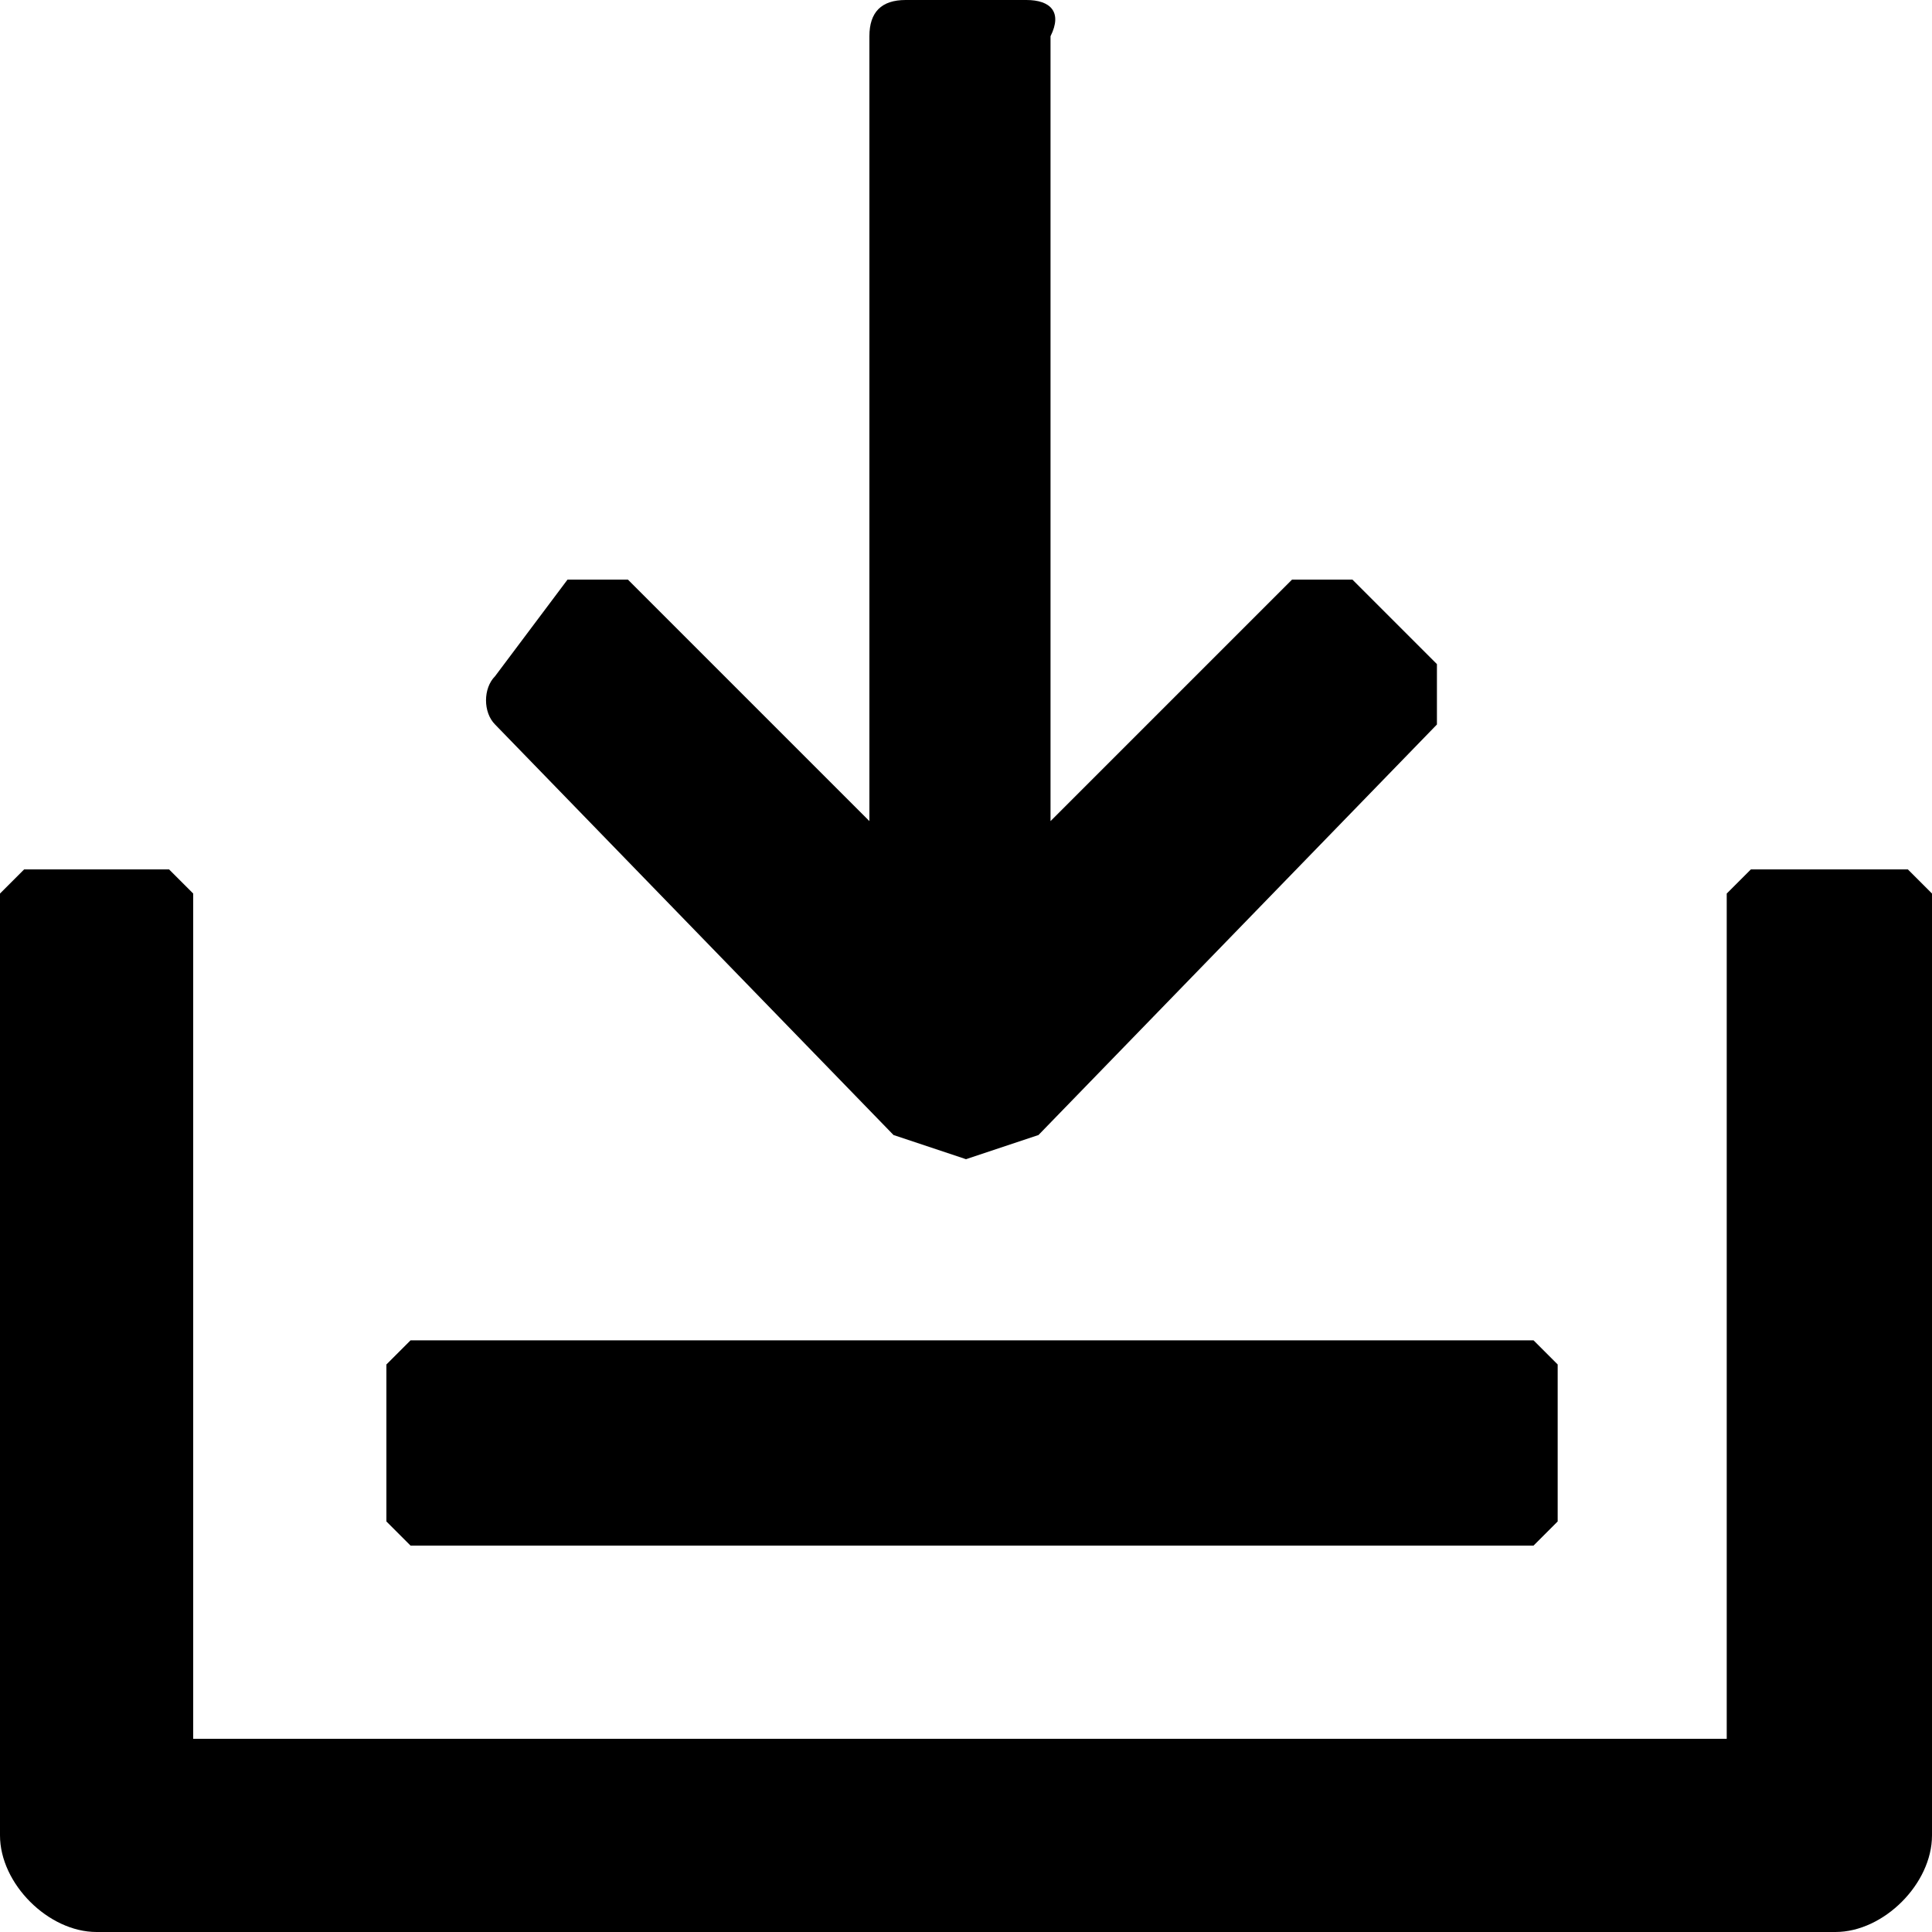 <svg xmlns="http://www.w3.org/2000/svg" viewBox="0 0 16 16"><path d="M15.8 7.2h-1.3l-.2.2v7H1.6v-7l-.2-.2H.2l-.2.2v7.8c0 .4.4.8.8.8h14.4c.4 0 .8-.4.8-.8V7.4l-.2-.2z"/><path d="M3.4 12.8h9.3l.2-.2v-1.3l-.2-.2H3.4l-.2.2v1.3l.2.2zm4-3.4.6.2.6-.2L11.9 6v-.5l-.7-.7h-.5l-2 2V.3c.1-.2 0-.3-.2-.3h-1c-.2 0-.3.1-.3.3v6.5l-2-2h-.5l-.6.8c-.1.1-.1.3 0 .4l3.3 3.4z"/></svg>